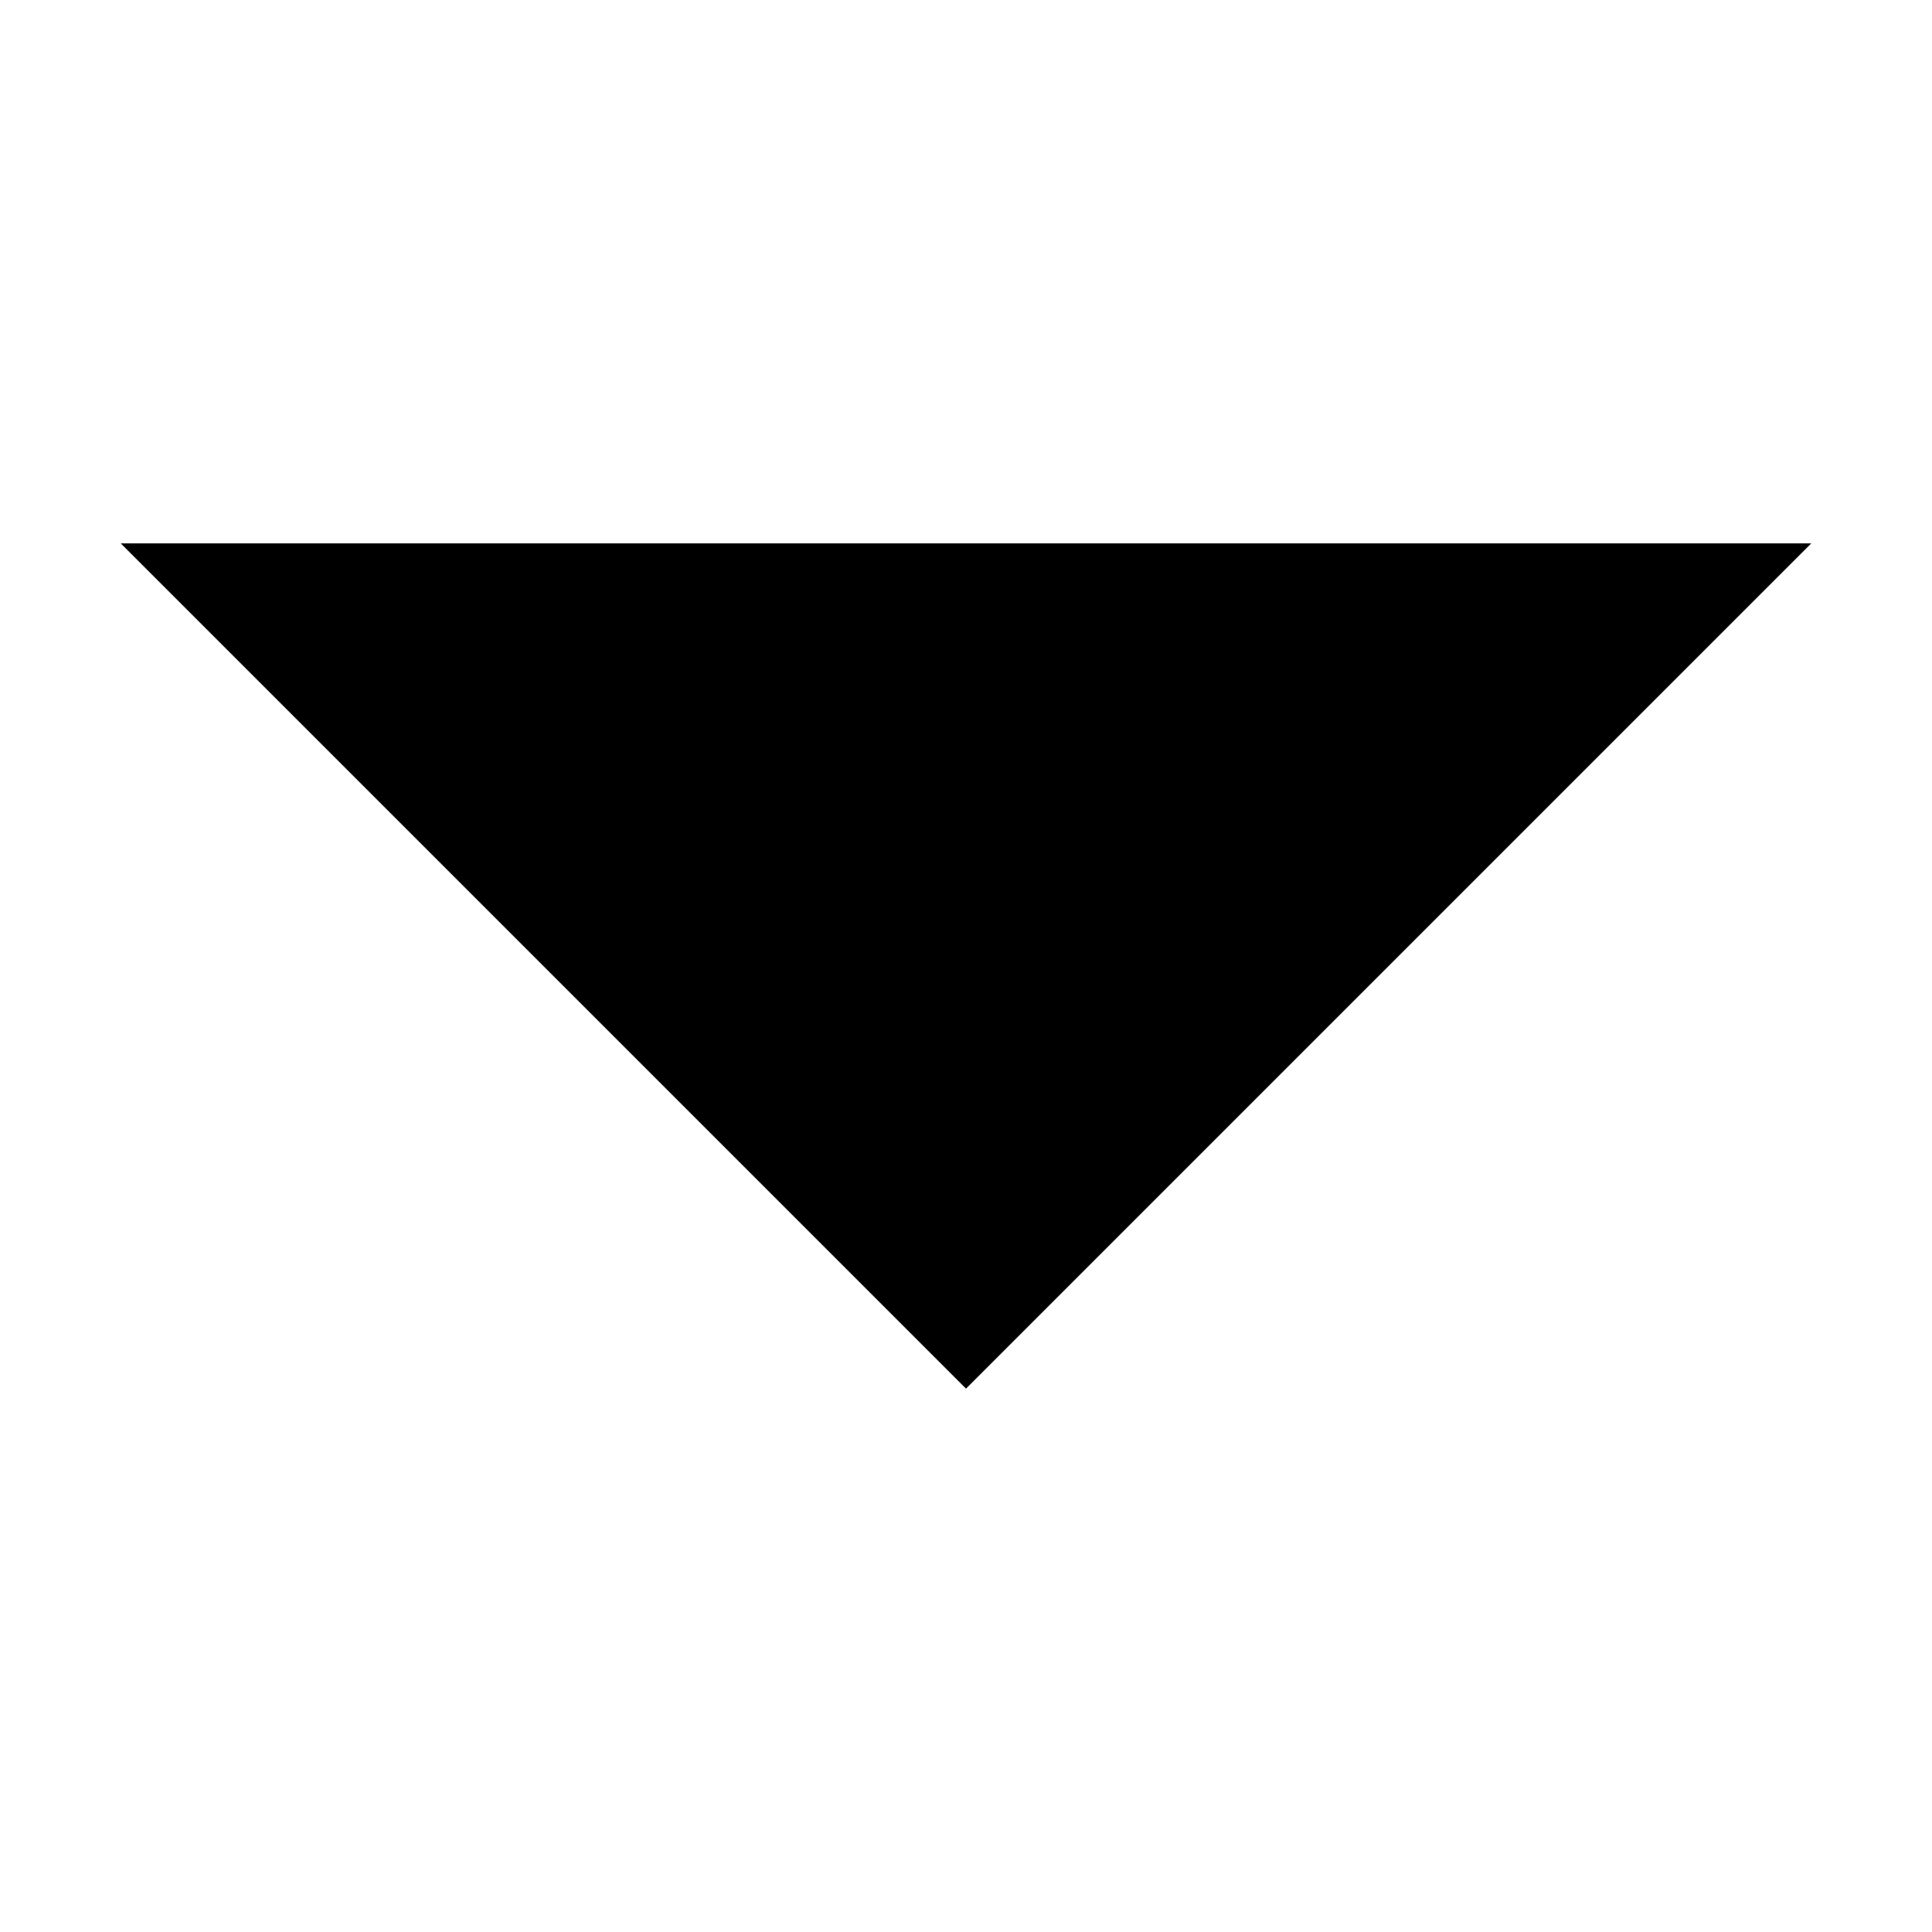 <?xml version="1.0" encoding="UTF-8"?>
<!-- Licensed under the Creative Commons Attribution-Share Alike 3.0 United States License (http://creativecommons.org/licenses/by-sa/3.0/) -->
<svg xmlns="http://www.w3.org/2000/svg" version="1.1" viewBox="0 0 8 8">
 <path d="m0.5 2.25 3.5 3.5 3.5-3.5z" class="filled"/>
</svg>
